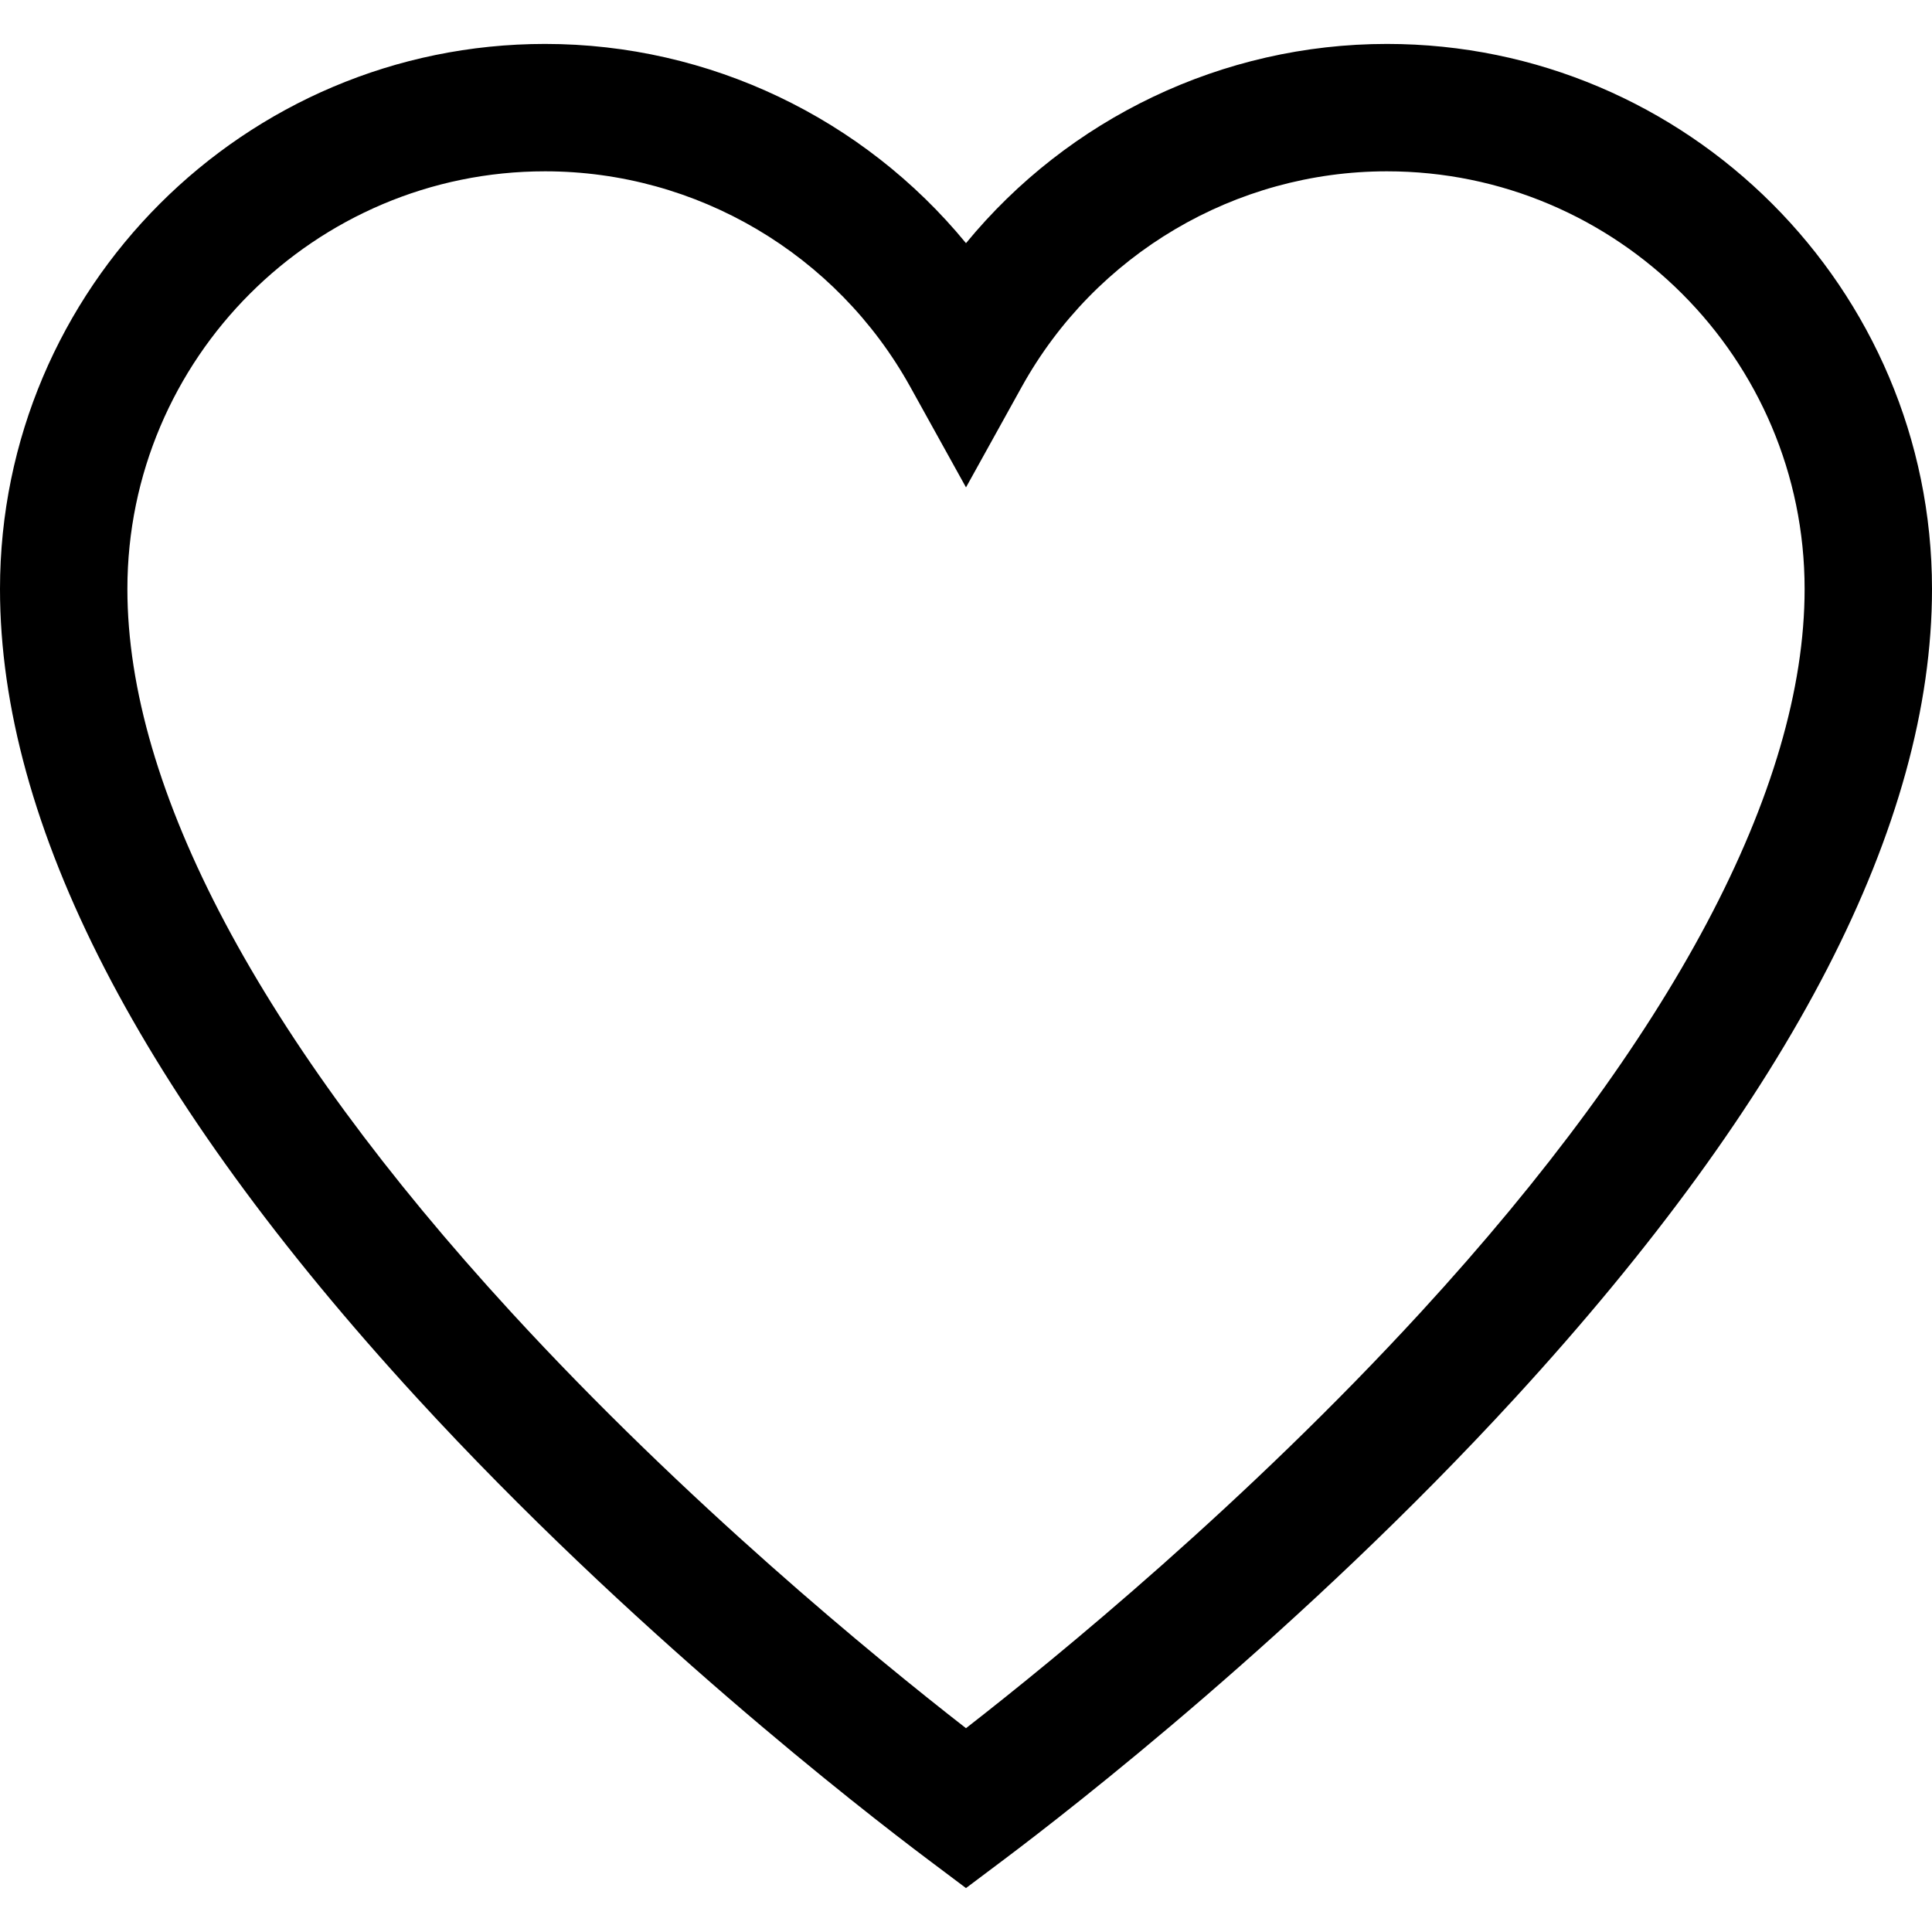 <?xml version="1.0" encoding="UTF-8" standalone="no"?><svg xmlns:android="http://schemas.android.com/apk/res/android" height="455" width="455" xmlns="http://www.w3.org/2000/svg">
  <path d="M326.632,10.346c-38.733,0 -74.991,17.537 -99.132,46.92c-24.141,-29.384 -60.398,-46.92 -99.132,-46.92C57.586,10.346 0,67.931 0,138.714c0,55.426 33.05,119.535 98.23,190.546c50.161,54.647 104.728,96.959 120.257,108.626l9.01,6.769l9.01,-6.768c15.529,-11.667 70.098,-53.978 120.26,-108.625C421.949,258.251 455,194.141 455,138.714C455,67.931 397.414,10.346 326.632,10.346zM334.666,308.974c-41.259,44.948 -85.648,81.283 -107.169,98.029c-21.52,-16.746 -65.907,-53.082 -107.166,-98.03C61.236,244.592 30,185.717 30,138.714c0,-54.24 44.128,-98.368 98.368,-98.368c35.694,0 68.652,19.454 86.013,50.771l13.119,23.666l13.119,-23.666c17.36,-31.316 50.318,-50.771 86.013,-50.771c54.24,0 98.368,44.127 98.368,98.368C425,185.719 393.763,244.594 334.666,308.974z" fill="#000000" fill-opacity="1.0"/>
</svg>